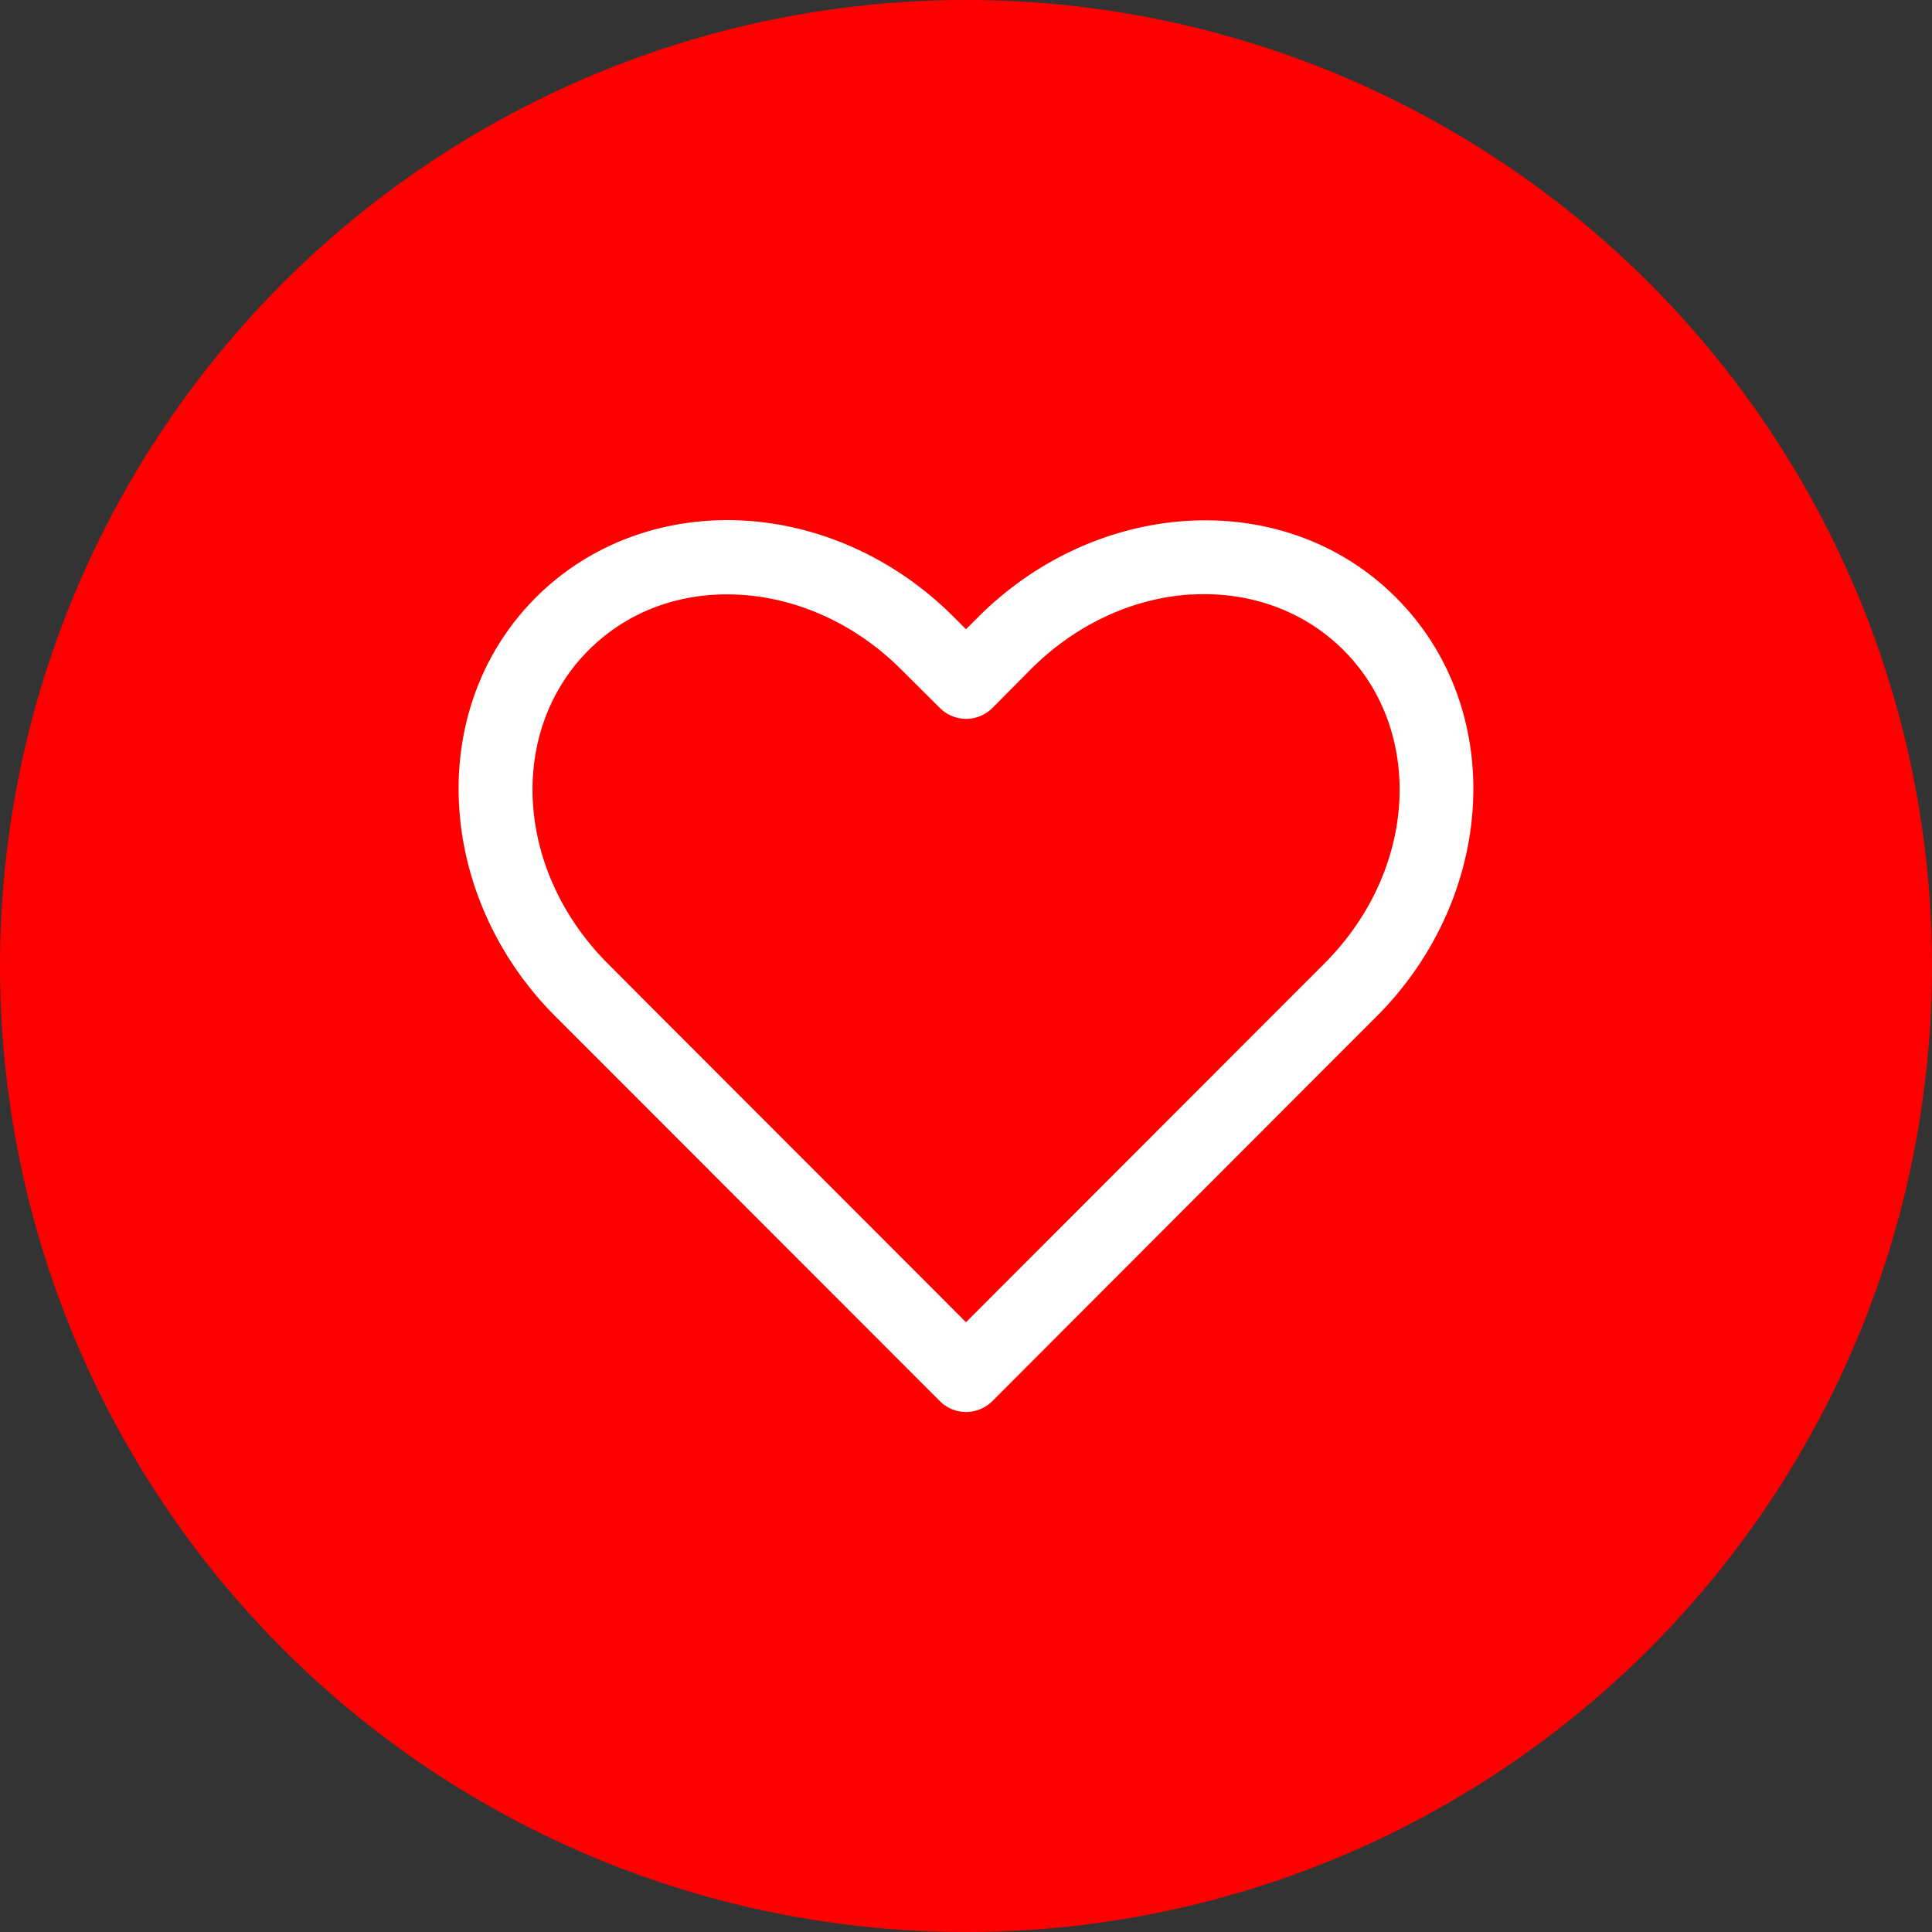 <svg xmlns="http://www.w3.org/2000/svg" viewBox="0 0 26 26" id="Heart">
	<rect x="0" y="0" width="26" height="26" fill="#333333" stroke="none"/>
	<g fill="#4285f4" transform="translate(5 -1031.362)" class="colorffffff svgShape">
		<circle cx="8" cy="1044.362" r="13" fill="red" class="coloref4c45 svgShape">
		</circle>
		<path d="M4.996 2.004C3.98 1.95 2.961 2.29 2.211 3.04.71 4.544.867 7.068 2.473 8.676l.513.513 4.662 4.666a.5.5 0 0 0 .706 0l4.66-4.666.513-.513c1.606-1.608 1.762-4.132.26-5.635-1.501-1.503-4.02-1.343-5.625.264L8 3.467l-.162-.162C7.035 2.5 6.013 2.058 4.996 2.004Zm6.049.994V3c.76-.043 1.497.21 2.037.75 1.08 1.08 1.004 2.951-.26 4.217l-.517.517L8 12.793 3.695 8.484l-.515-.517C1.916 6.7 1.84 4.83 2.92 3.75c.54-.54 1.261-.788 2.023-.748.762.04 1.554.375 2.186 1.008l.52.517a.5.5 0 0 0 .706 0l.516-.52c.632-.632 1.414-.967 2.174-1.009Z" color="#000" font-family="sans-serif" font-weight="400" overflow="visible" transform="translate(0 1036.363)" style="line-height:normal;text-indent:0;text-align:start;text-decoration-line:none;text-decoration-style:solid;text-decoration-color:#000;text-transform:none;block-progression:tb;isolation:auto;mix-blend-mode:normal" 
        fill="#ffffff" class="color000000 svgShape">
		</path>
	</g>
</svg>
